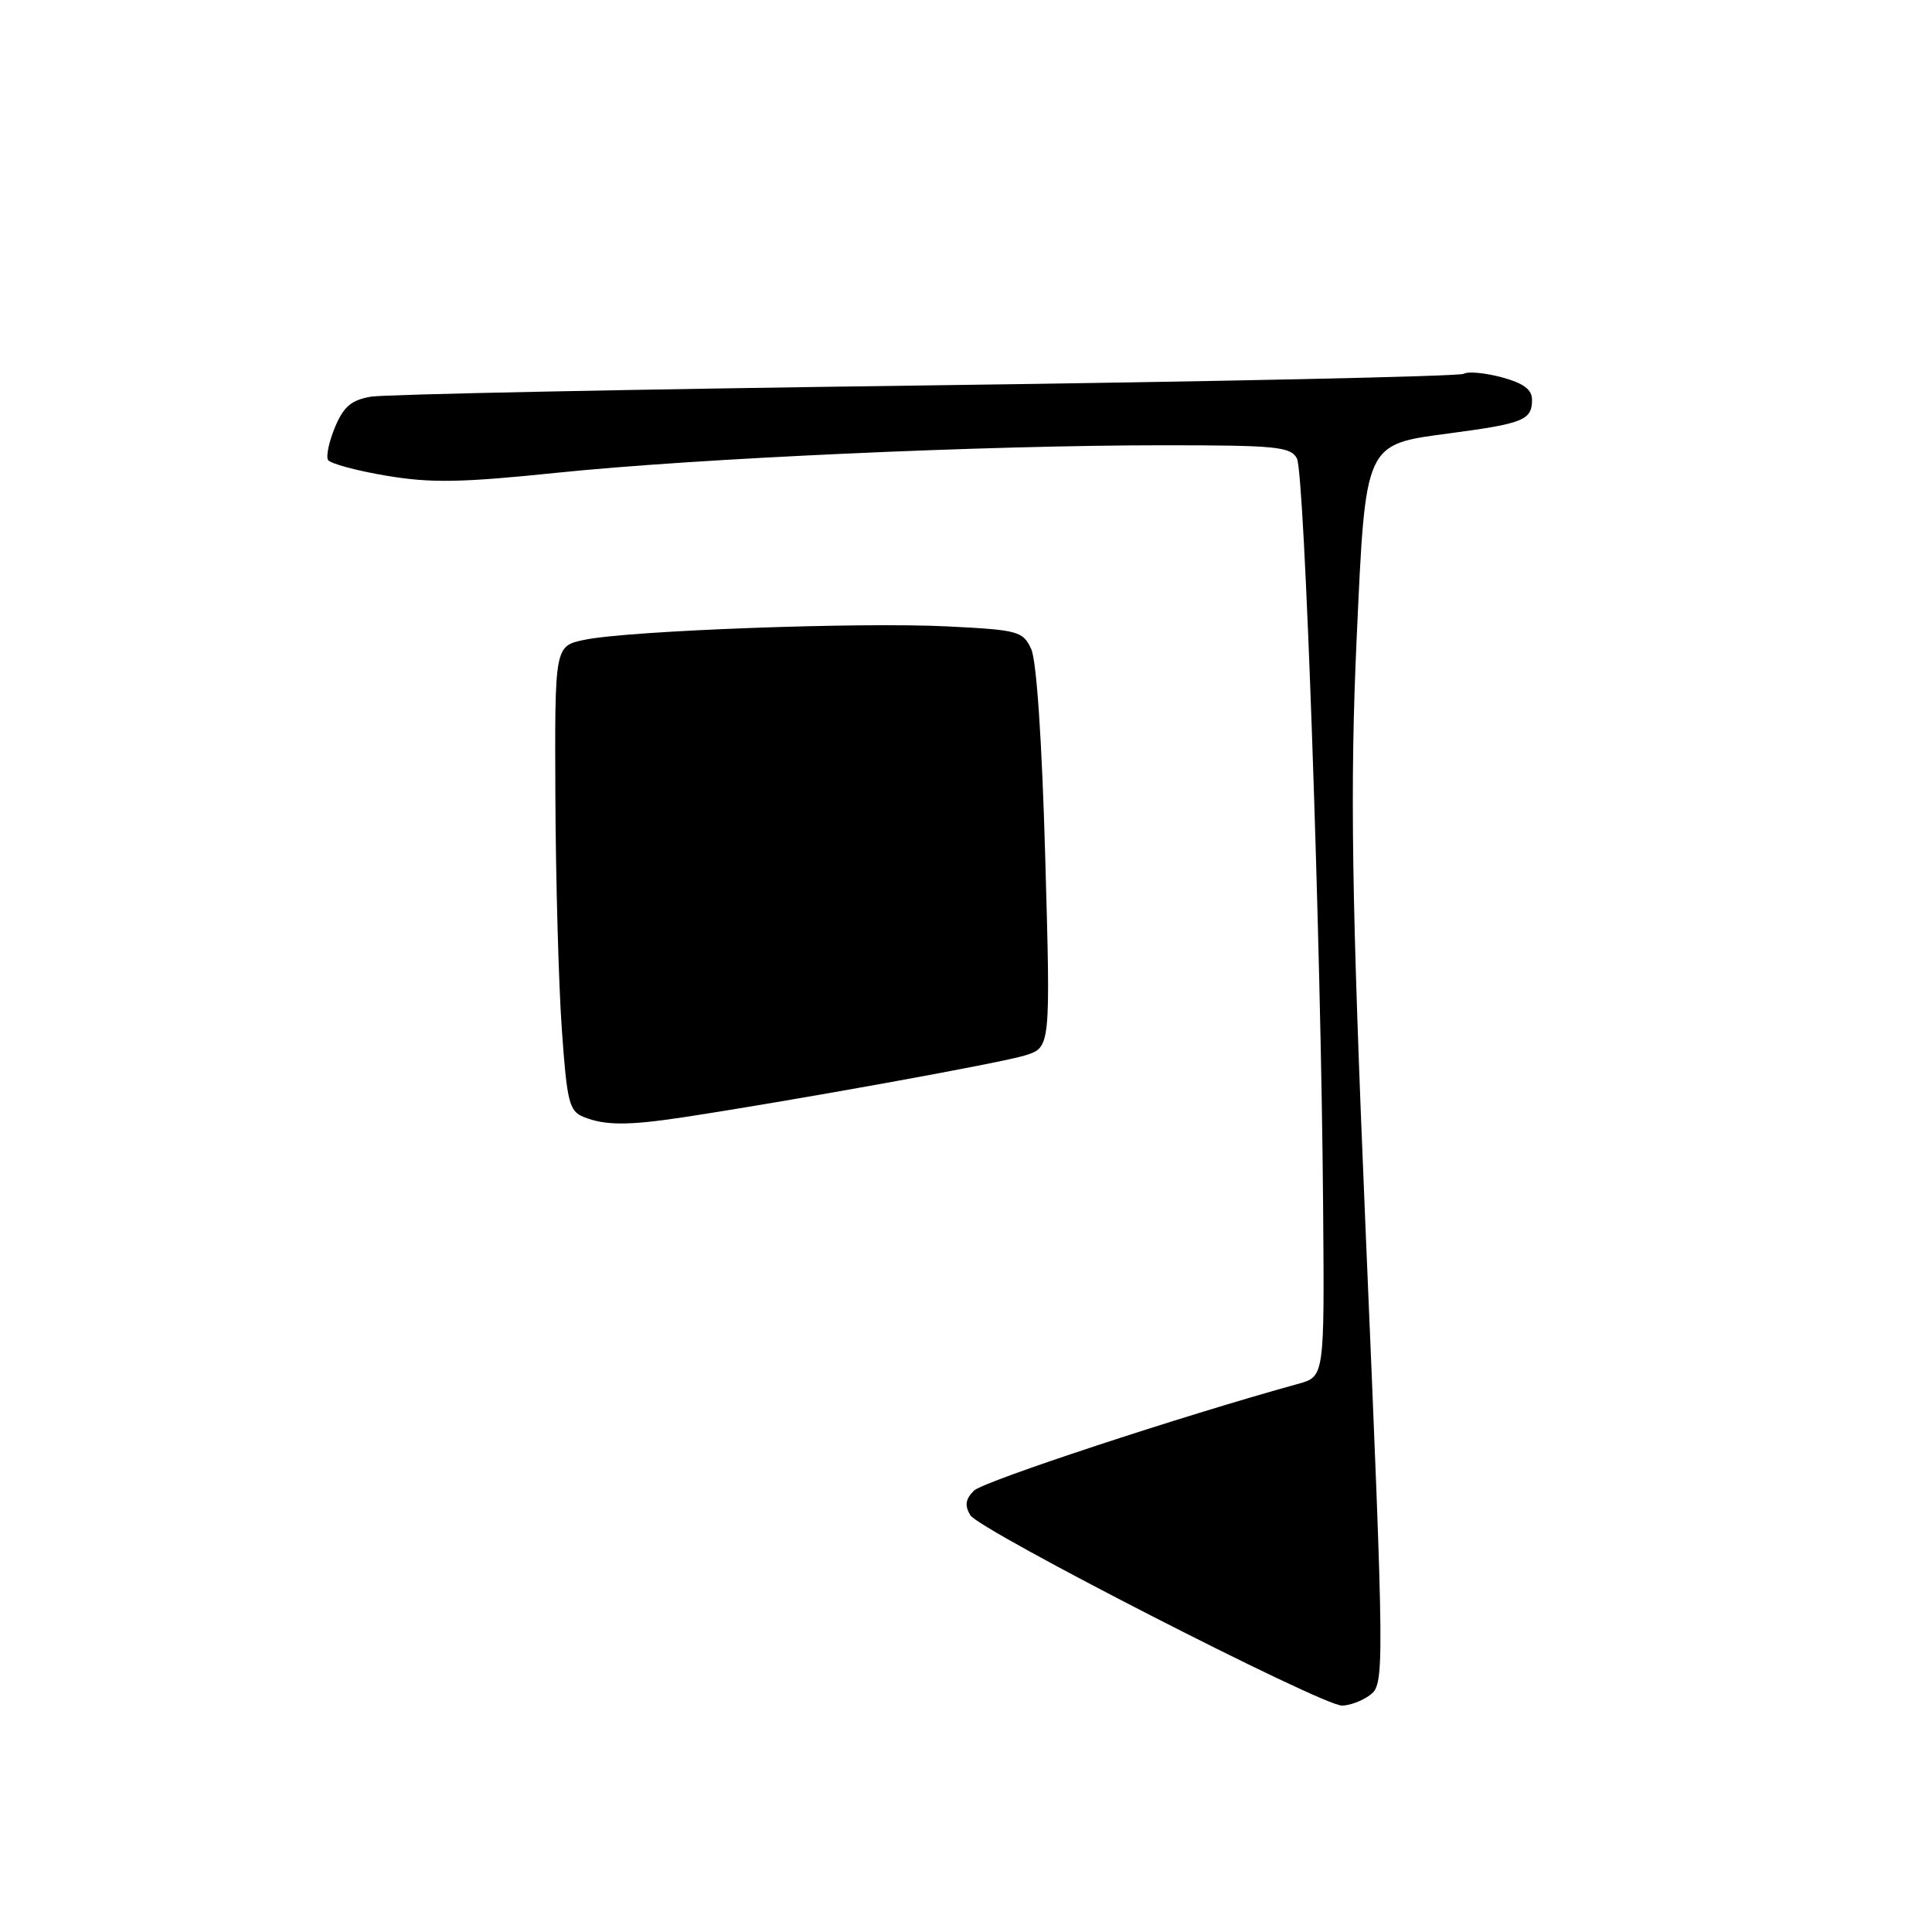 <?xml version="1.0" encoding="UTF-8" standalone="no"?>
<!DOCTYPE svg PUBLIC "-//W3C//DTD SVG 1.1//EN" "http://www.w3.org/Graphics/SVG/1.1/DTD/svg11.dtd" >
<svg xmlns="http://www.w3.org/2000/svg" xmlns:xlink="http://www.w3.org/1999/xlink" version="1.1" viewBox="0 0 256 256">
 <g >
 <path fill="currentColor"
d=" M 181.47 224.65 C 183.48 223.17 183.48 222.46 180.93 162.50 C 179.09 118.89 178.87 104.17 179.77 84.47 C 180.96 58.50 180.76 58.92 192.13 57.41 C 201.86 56.12 203.00 55.66 203.00 52.98 C 203.00 51.60 201.88 50.78 198.98 49.99 C 196.76 49.40 194.50 49.19 193.96 49.53 C 193.41 49.87 161.35 50.56 122.73 51.07 C 84.10 51.58 51.00 52.25 49.17 52.56 C 46.56 53.00 45.54 53.86 44.39 56.60 C 43.59 58.52 43.18 60.48 43.47 60.95 C 43.77 61.43 47.24 62.37 51.18 63.03 C 57.10 64.03 61.07 63.96 73.93 62.63 C 92.28 60.74 130.67 59.00 154.22 59.00 C 169.12 59.00 171.03 59.19 171.85 60.75 C 172.87 62.69 175.05 124.86 175.32 159.95 C 175.50 182.41 175.50 182.41 172.00 183.37 C 156.59 187.62 130.29 196.29 129.05 197.52 C 127.93 198.64 127.80 199.49 128.57 200.77 C 129.76 202.76 175.12 226.00 177.82 226.00 C 178.81 226.00 180.45 225.39 181.47 224.65 Z  M 90.50 148.05 C 105.05 145.84 132.79 140.82 135.85 139.84 C 139.21 138.78 139.21 138.78 138.50 113.64 C 138.07 98.23 137.35 87.53 136.64 86.00 C 135.54 83.63 134.95 83.47 125.49 83.00 C 113.98 82.42 83.25 83.56 77.44 84.78 C 73.50 85.60 73.50 85.60 73.59 105.55 C 73.64 116.52 74.02 130.37 74.44 136.32 C 75.13 146.08 75.41 147.22 77.35 148.01 C 80.17 149.14 83.22 149.15 90.50 148.05 Z "/>
</g>
</svg>